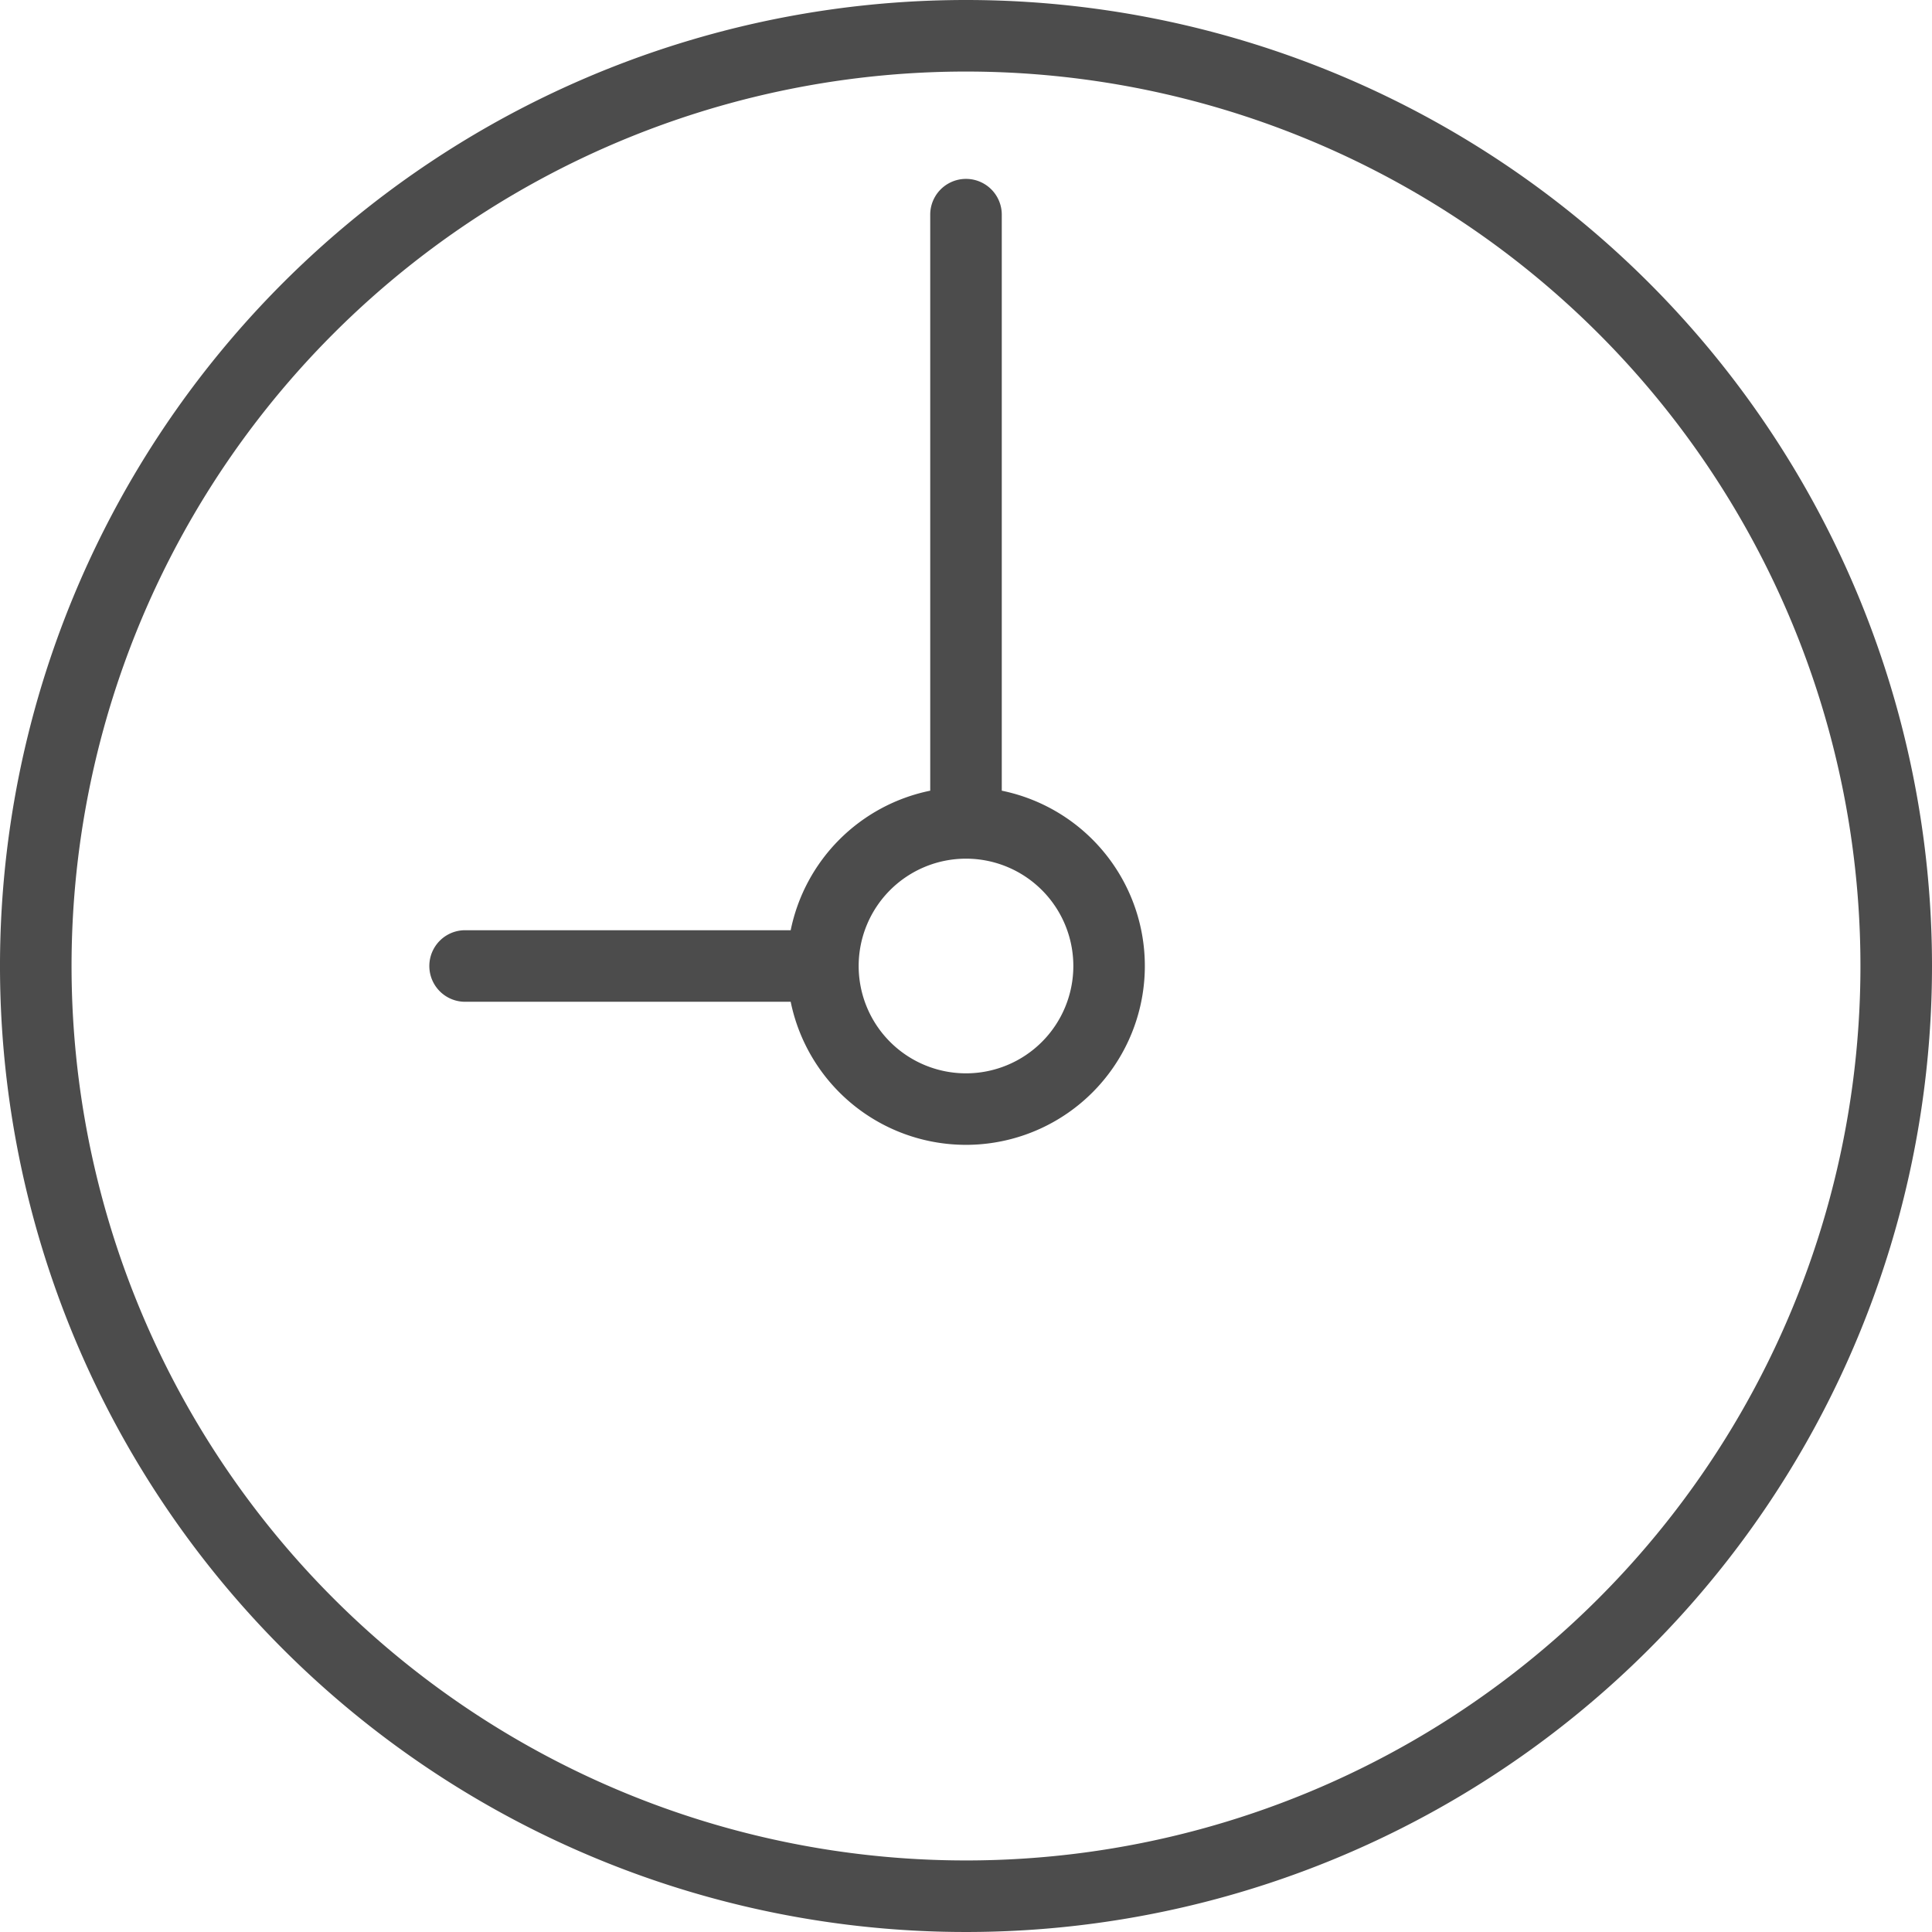 <svg id="icons" xmlns="http://www.w3.org/2000/svg" viewBox="0 0 54 54">
  <title>1Vector Smart Object1</title>
  <g>
    <path d="M250,86a27,27,0,1,0,27,27A27,27,0,0,0,250,86Zm0,52a25,25,0,1,1,25-25A25,25,0,0,1,250,138Z" transform="translate(-223 -86)" style="fill: #4c4c4c"/>
    <path d="M251,108.1V92a1,1,0,0,0-2,0v16.1a5,5,0,0,0-3.9,3.9H236a1,1,0,0,0,0,2h9.1a5,5,0,1,0,5.9-5.9Zm-1,7.9a3,3,0,1,1,3-3A3,3,0,0,1,250,116Z" transform="translate(-223 -86)" style="fill: #4c4c4c"/>
  </g>
</svg>
